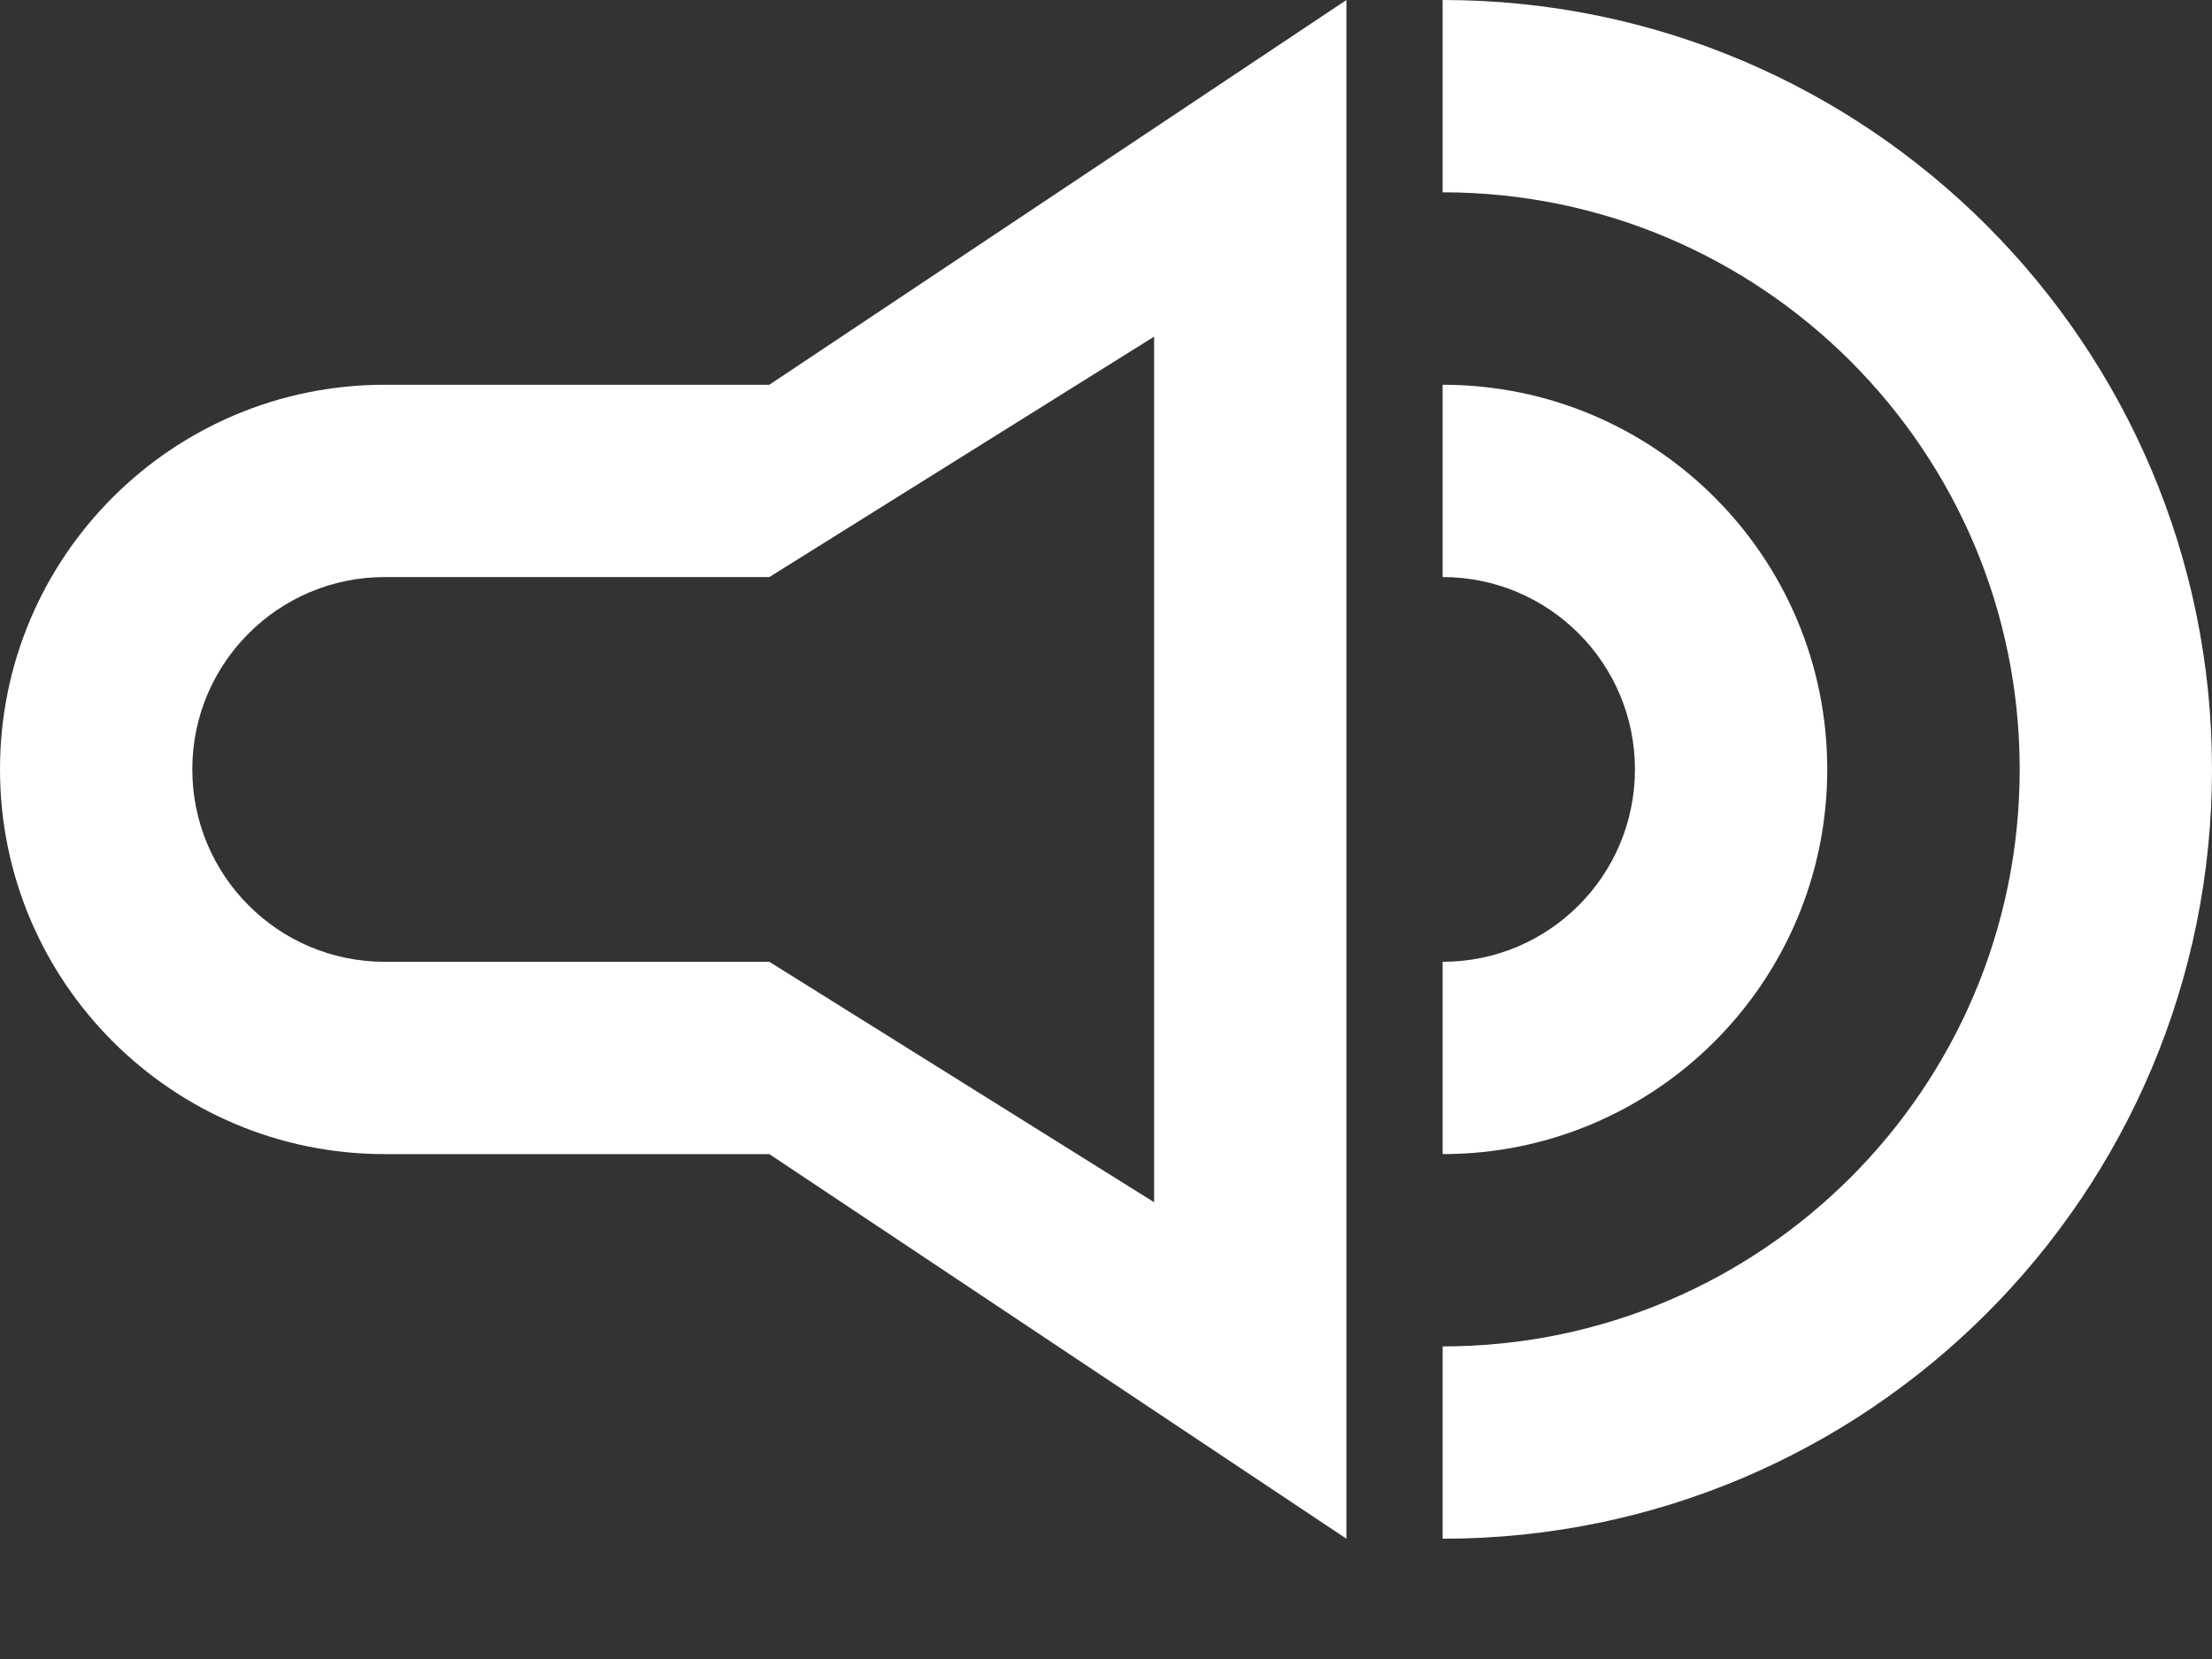 <svg width="16" height="12" viewBox="0 0 16 12" fill="none" xmlns="http://www.w3.org/2000/svg">
<rect x="0" y="0" width="16" height="12" fill="#333333" stroke="none"/>
<path d="M16 5.565C16 8.639 13.508 11.13 10.435 11.13V9.739C12.74 9.739 14.609 7.87 14.609 5.565C14.609 3.26 12.74 1.391 10.435 1.391V0C13.508 0 16 2.492 16 5.565Z" fill="white"/>
<path d="M13.217 5.565C13.217 7.102 11.972 8.348 10.435 8.348V6.957C11.203 6.957 11.826 6.334 11.826 5.565C11.826 4.797 11.203 4.174 10.435 4.174V2.783C11.972 2.783 13.217 4.028 13.217 5.565Z" fill="white"/>
<path fill-rule="evenodd" clip-rule="evenodd" d="M5.565 8.348L9.739 11.13V0L5.565 2.783H2.783C1.246 2.783 0 4.028 0 5.565C0 7.102 1.246 8.348 2.783 8.348H5.565ZM2.783 4.174H5.565L8.348 2.435V8.696L5.565 6.957H2.783C2.014 6.957 1.391 6.334 1.391 5.565C1.391 4.797 2.014 4.174 2.783 4.174Z" fill="white"/>
</svg>
